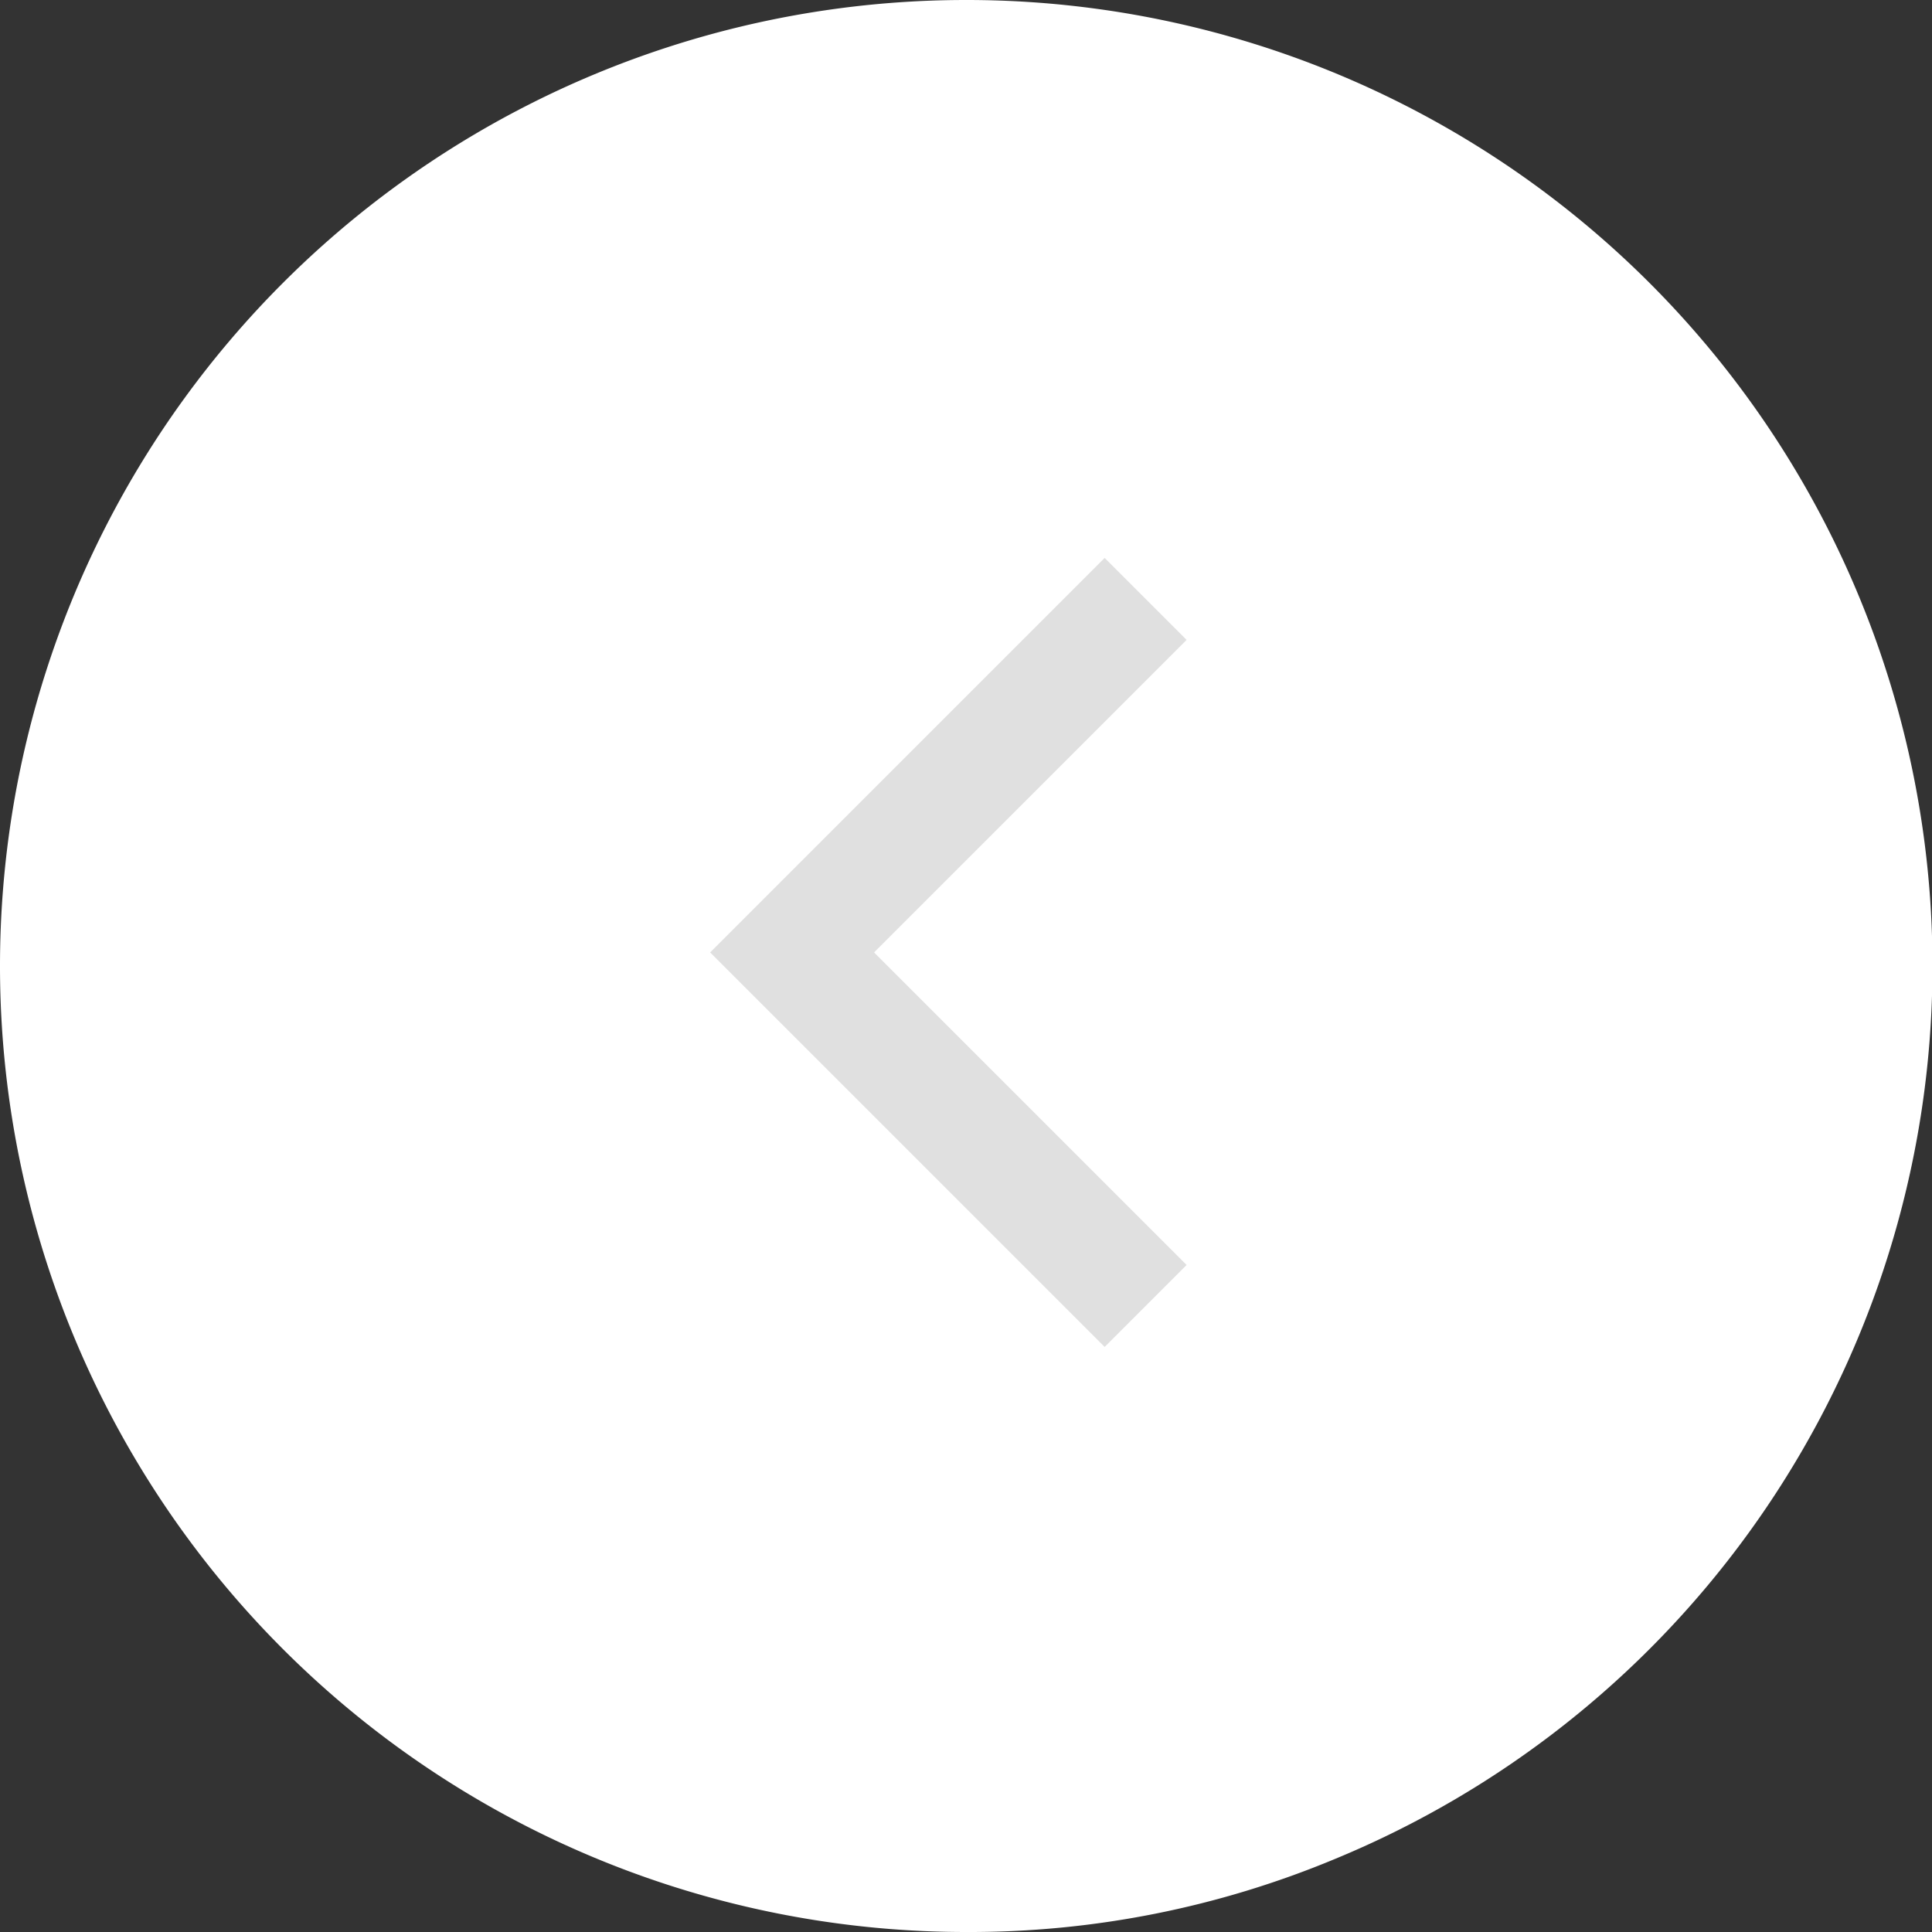 <svg xmlns="http://www.w3.org/2000/svg" width="50" height="50" viewBox="0 0 50 50">
  <rect x="0" y="0" width="50" height="50" fill="#333333" stroke="none"/>
  <g id="Group_40091" data-name="Group 40091" transform="translate(-668 -1292)">
    <g id="Group_40807" data-name="Group 40807" transform="translate(11 -2)">
      <g id="Group_40808" data-name="Group 40808">
        <path id="Path_72973" data-name="Path 72973" d="M25,0a25,25,0,0,1,9.572,48.1A24.57,24.57,0,0,1,25,50,25,25,0,0,1,25,0Z" transform="translate(657 1294)" fill="#fff"/>
        <path id="Path_71490" data-name="Path 71490" d="M3537.122,3045.734l-9.149,9.149,9.149,9.149" transform="translate(-2850.473 -1736.234)" fill="none" stroke="#e0e0e0" stroke-width="3"/>
      </g>
    </g>
  </g>
</svg>
